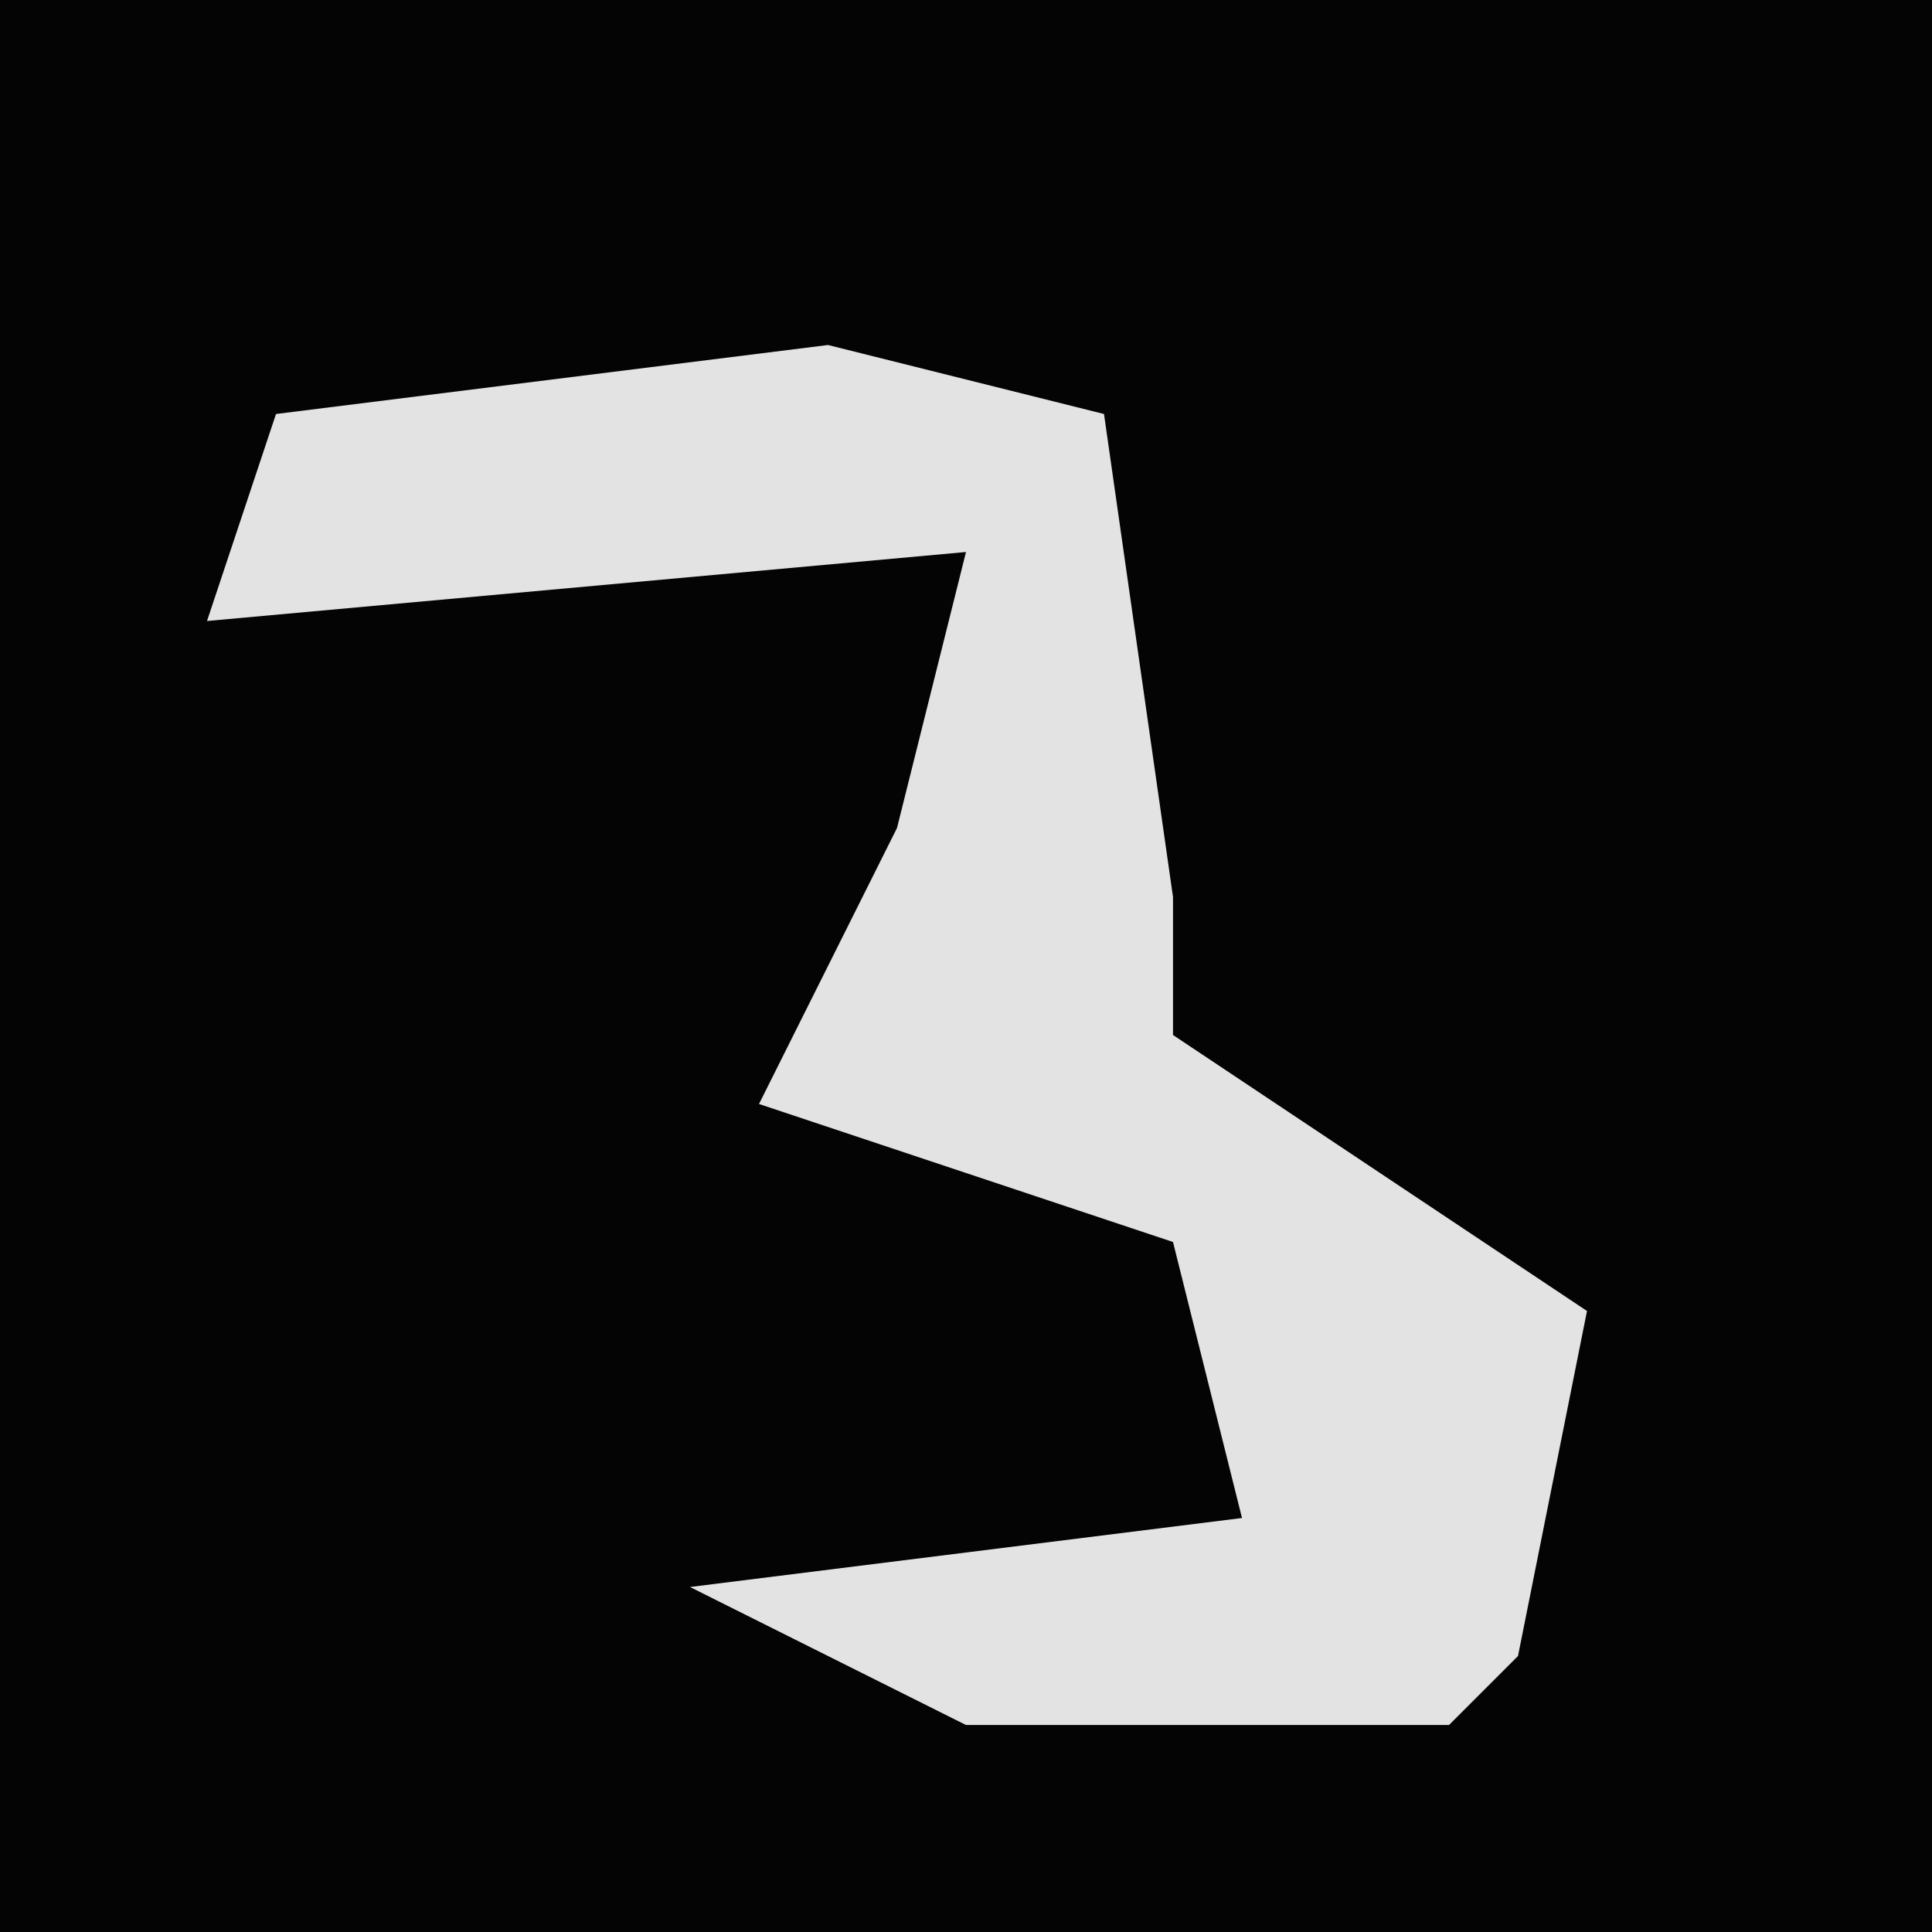 <?xml version="1.0" encoding="UTF-8"?>
<svg version="1.1" xmlns="http://www.w3.org/2000/svg" width="28" height="28">
<path d="M0,0 L28,0 L28,28 L0,28 Z " fill="#040404" transform="translate(0,0)"/>
<path d="M0,0 L4,1 L5,8 L5,10 L11,14 L10,19 L9,20 L2,20 L-2,18 L6,17 L5,13 L-1,11 L1,7 L2,3 L-9,4 L-8,1 Z " fill="#E3E3E3" transform="translate(12,5)"/>
</svg>
